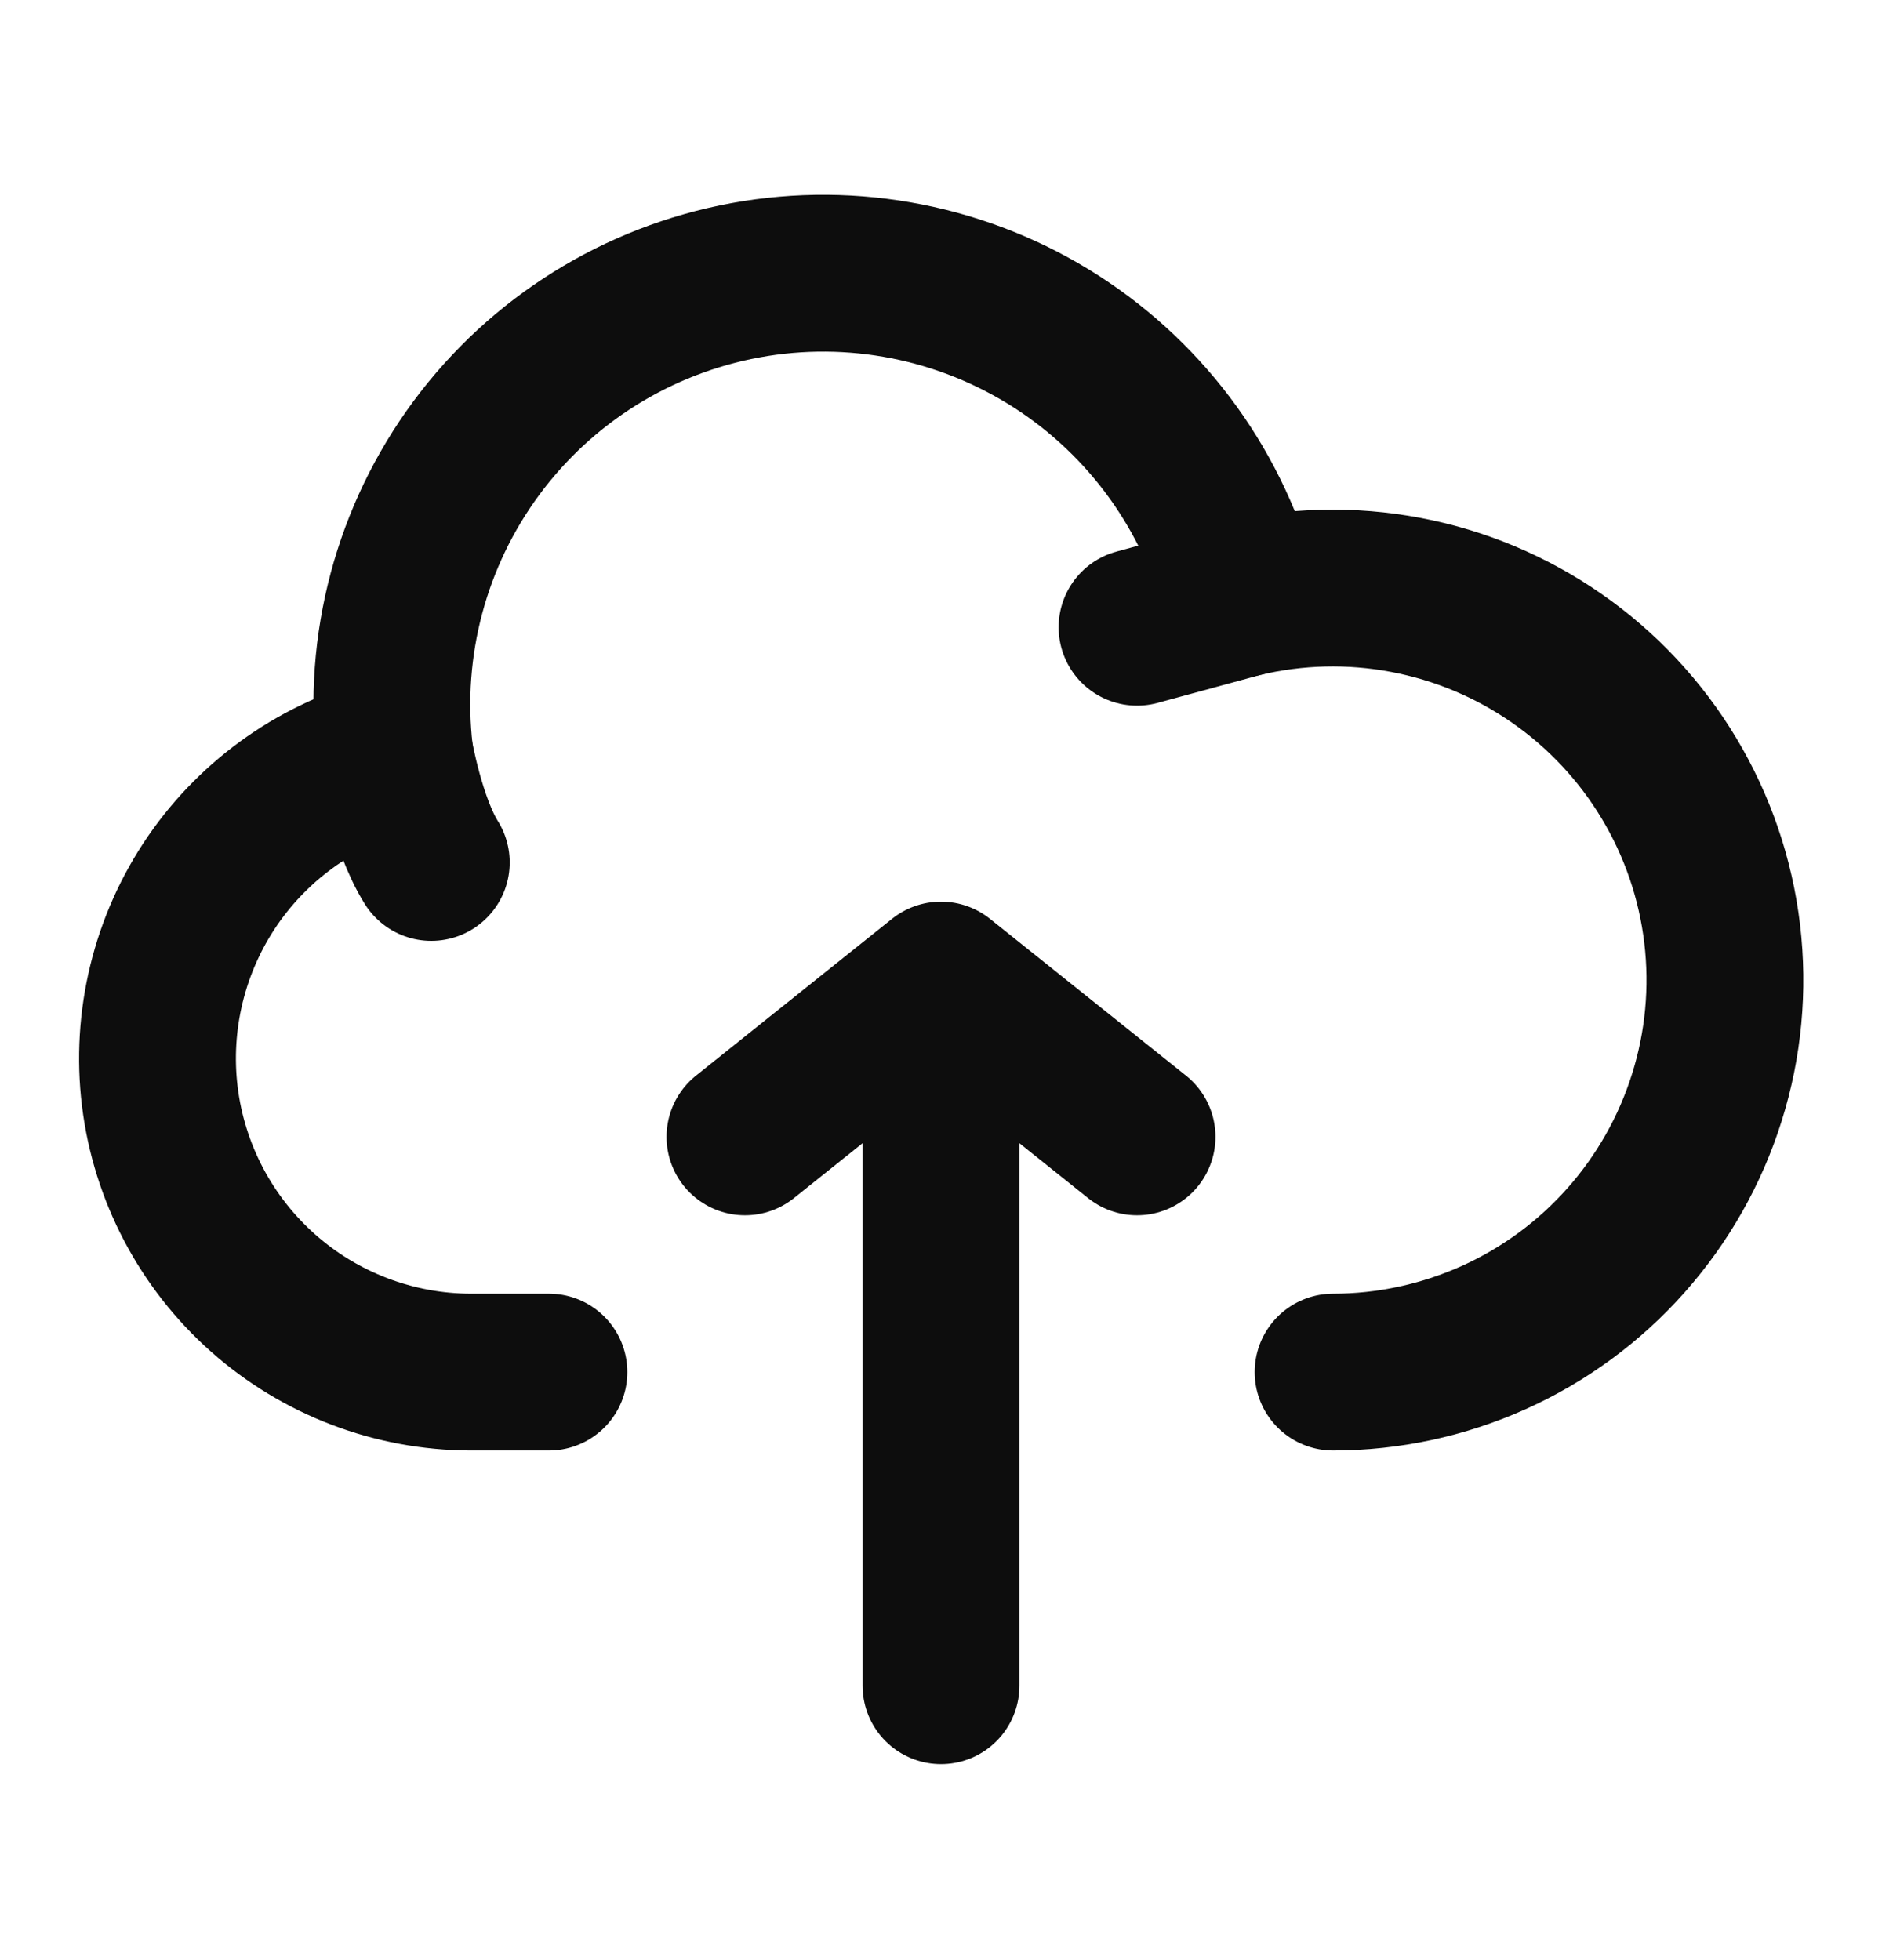 <svg width="24" height="25" viewBox="0 0 24 25" fill="none" xmlns="http://www.w3.org/2000/svg">
<path d="M12 12.5V21.5M12 12.5L9.5 14.5M12 12.5L14.5 14.5M5.034 9.617C4.088 9.855 3.262 10.43 2.71 11.234C2.159 12.039 1.92 13.017 2.038 13.985C2.157 14.953 2.625 15.844 3.354 16.491C4.084 17.139 5.025 17.497 6 17.5H7" stroke="#0D0D0D" stroke-width="2" stroke-linecap="round" stroke-linejoin="round"/>
<path d="M15.83 7.638C15.488 6.285 14.645 5.112 13.47 4.357C12.296 3.603 10.878 3.323 9.505 3.575C8.132 3.827 6.906 4.591 6.076 5.713C5.246 6.835 4.873 8.231 5.034 9.618C5.034 9.618 5.187 10.5 5.5 11" stroke="#0D0D0D" stroke-width="2" stroke-linecap="round" stroke-linejoin="round"/>
<path d="M17 17.5C17.706 17.5 18.404 17.349 19.048 17.06C19.692 16.77 20.267 16.348 20.736 15.819C21.204 15.291 21.556 14.67 21.767 13.996C21.979 13.323 22.045 12.612 21.962 11.911C21.879 11.21 21.648 10.534 21.285 9.929C20.922 9.323 20.434 8.801 19.855 8.398C19.276 7.994 18.618 7.718 17.924 7.587C17.23 7.456 16.517 7.473 15.83 7.638L14.5 8" stroke="#0D0D0D" stroke-width="2" stroke-linecap="round" stroke-linejoin="round"/>
</svg>

